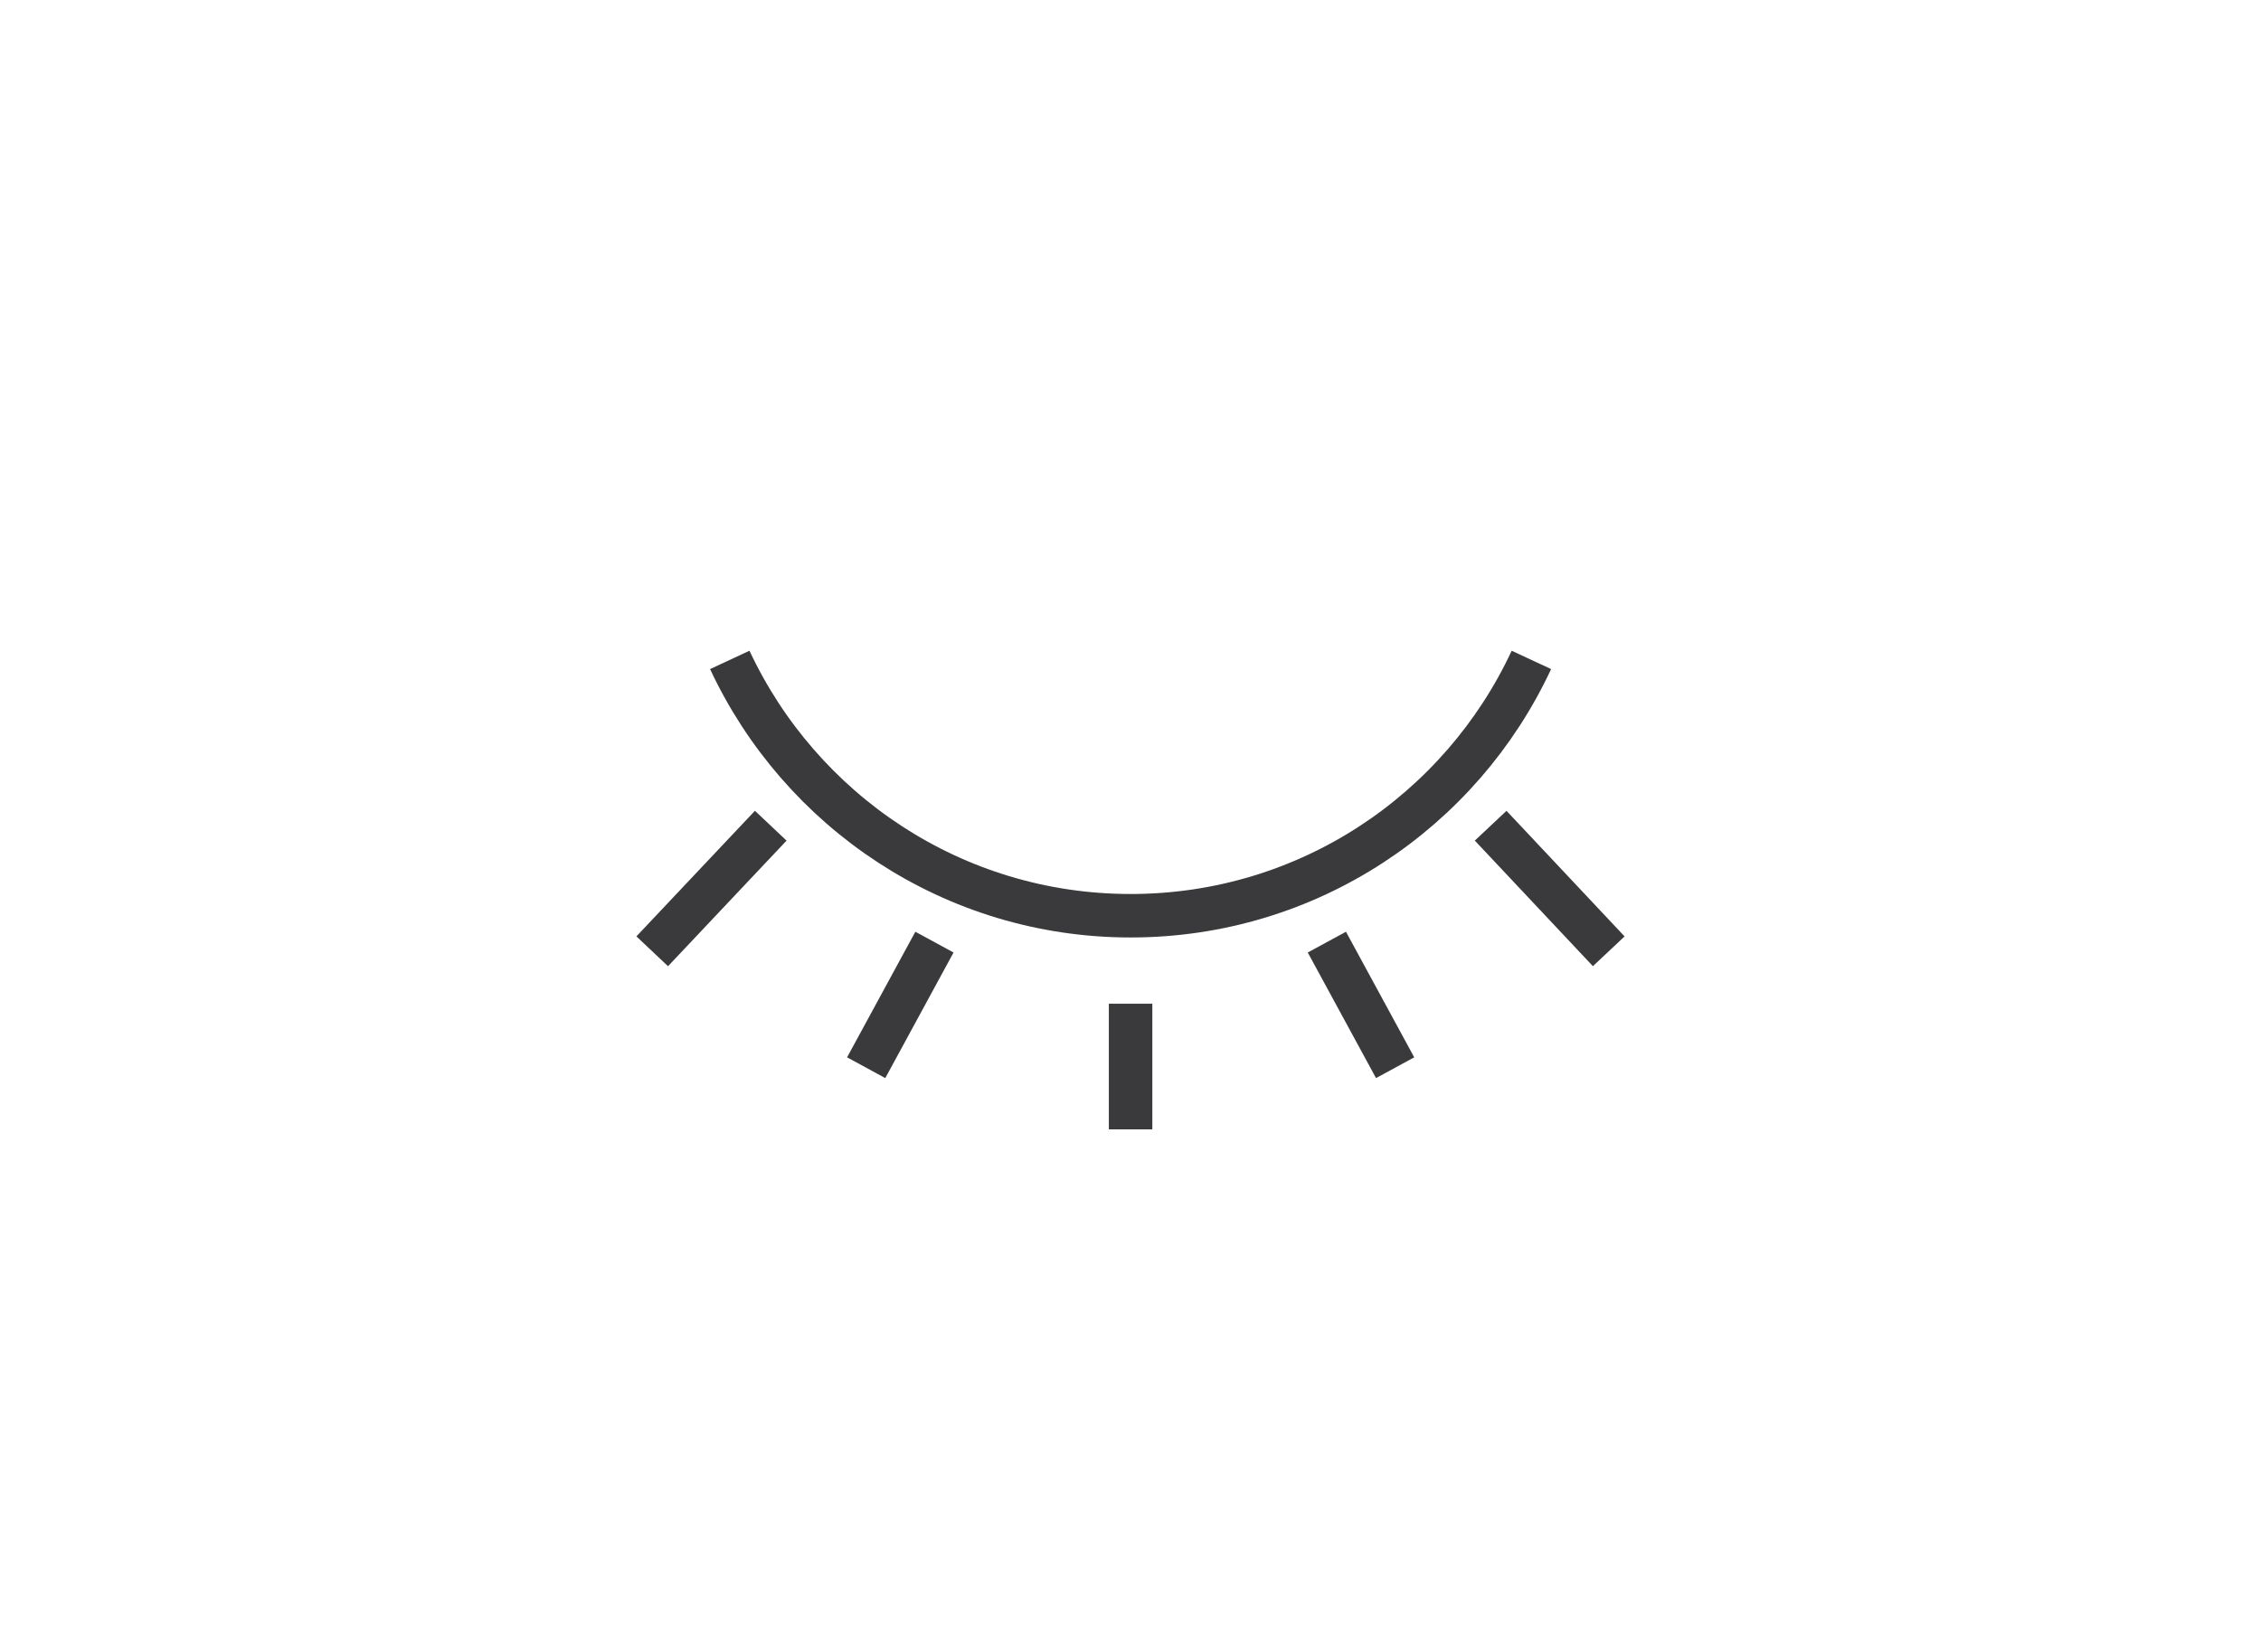 <svg width="52" height="38" viewBox="0 0 52 38" fill="none" xmlns="http://www.w3.org/2000/svg">
<path d="M16.784 15.18C18.402 18.647 21.918 21.065 26.002 21.065C30.086 21.065 33.602 18.657 35.22 15.18" stroke="#3A3A3D" stroke-miterlimit="10"/>
<path d="M26.002 23.089V25.979" stroke="#3A3A3D" stroke-miterlimit="10"/>
<path d="M30.516 21.672L32.086 24.561" stroke="#3A3A3D" stroke-miterlimit="10"/>
<path d="M21.491 21.672L19.921 24.561" stroke="#3A3A3D" stroke-miterlimit="10"/>
<path d="M34.283 18.994L36.999 21.883" stroke="#3A3A3D" stroke-miterlimit="10"/>
<path d="M17.726 18.994L15 21.883" stroke="#3A3A3D" stroke-miterlimit="10"/>
</svg>
